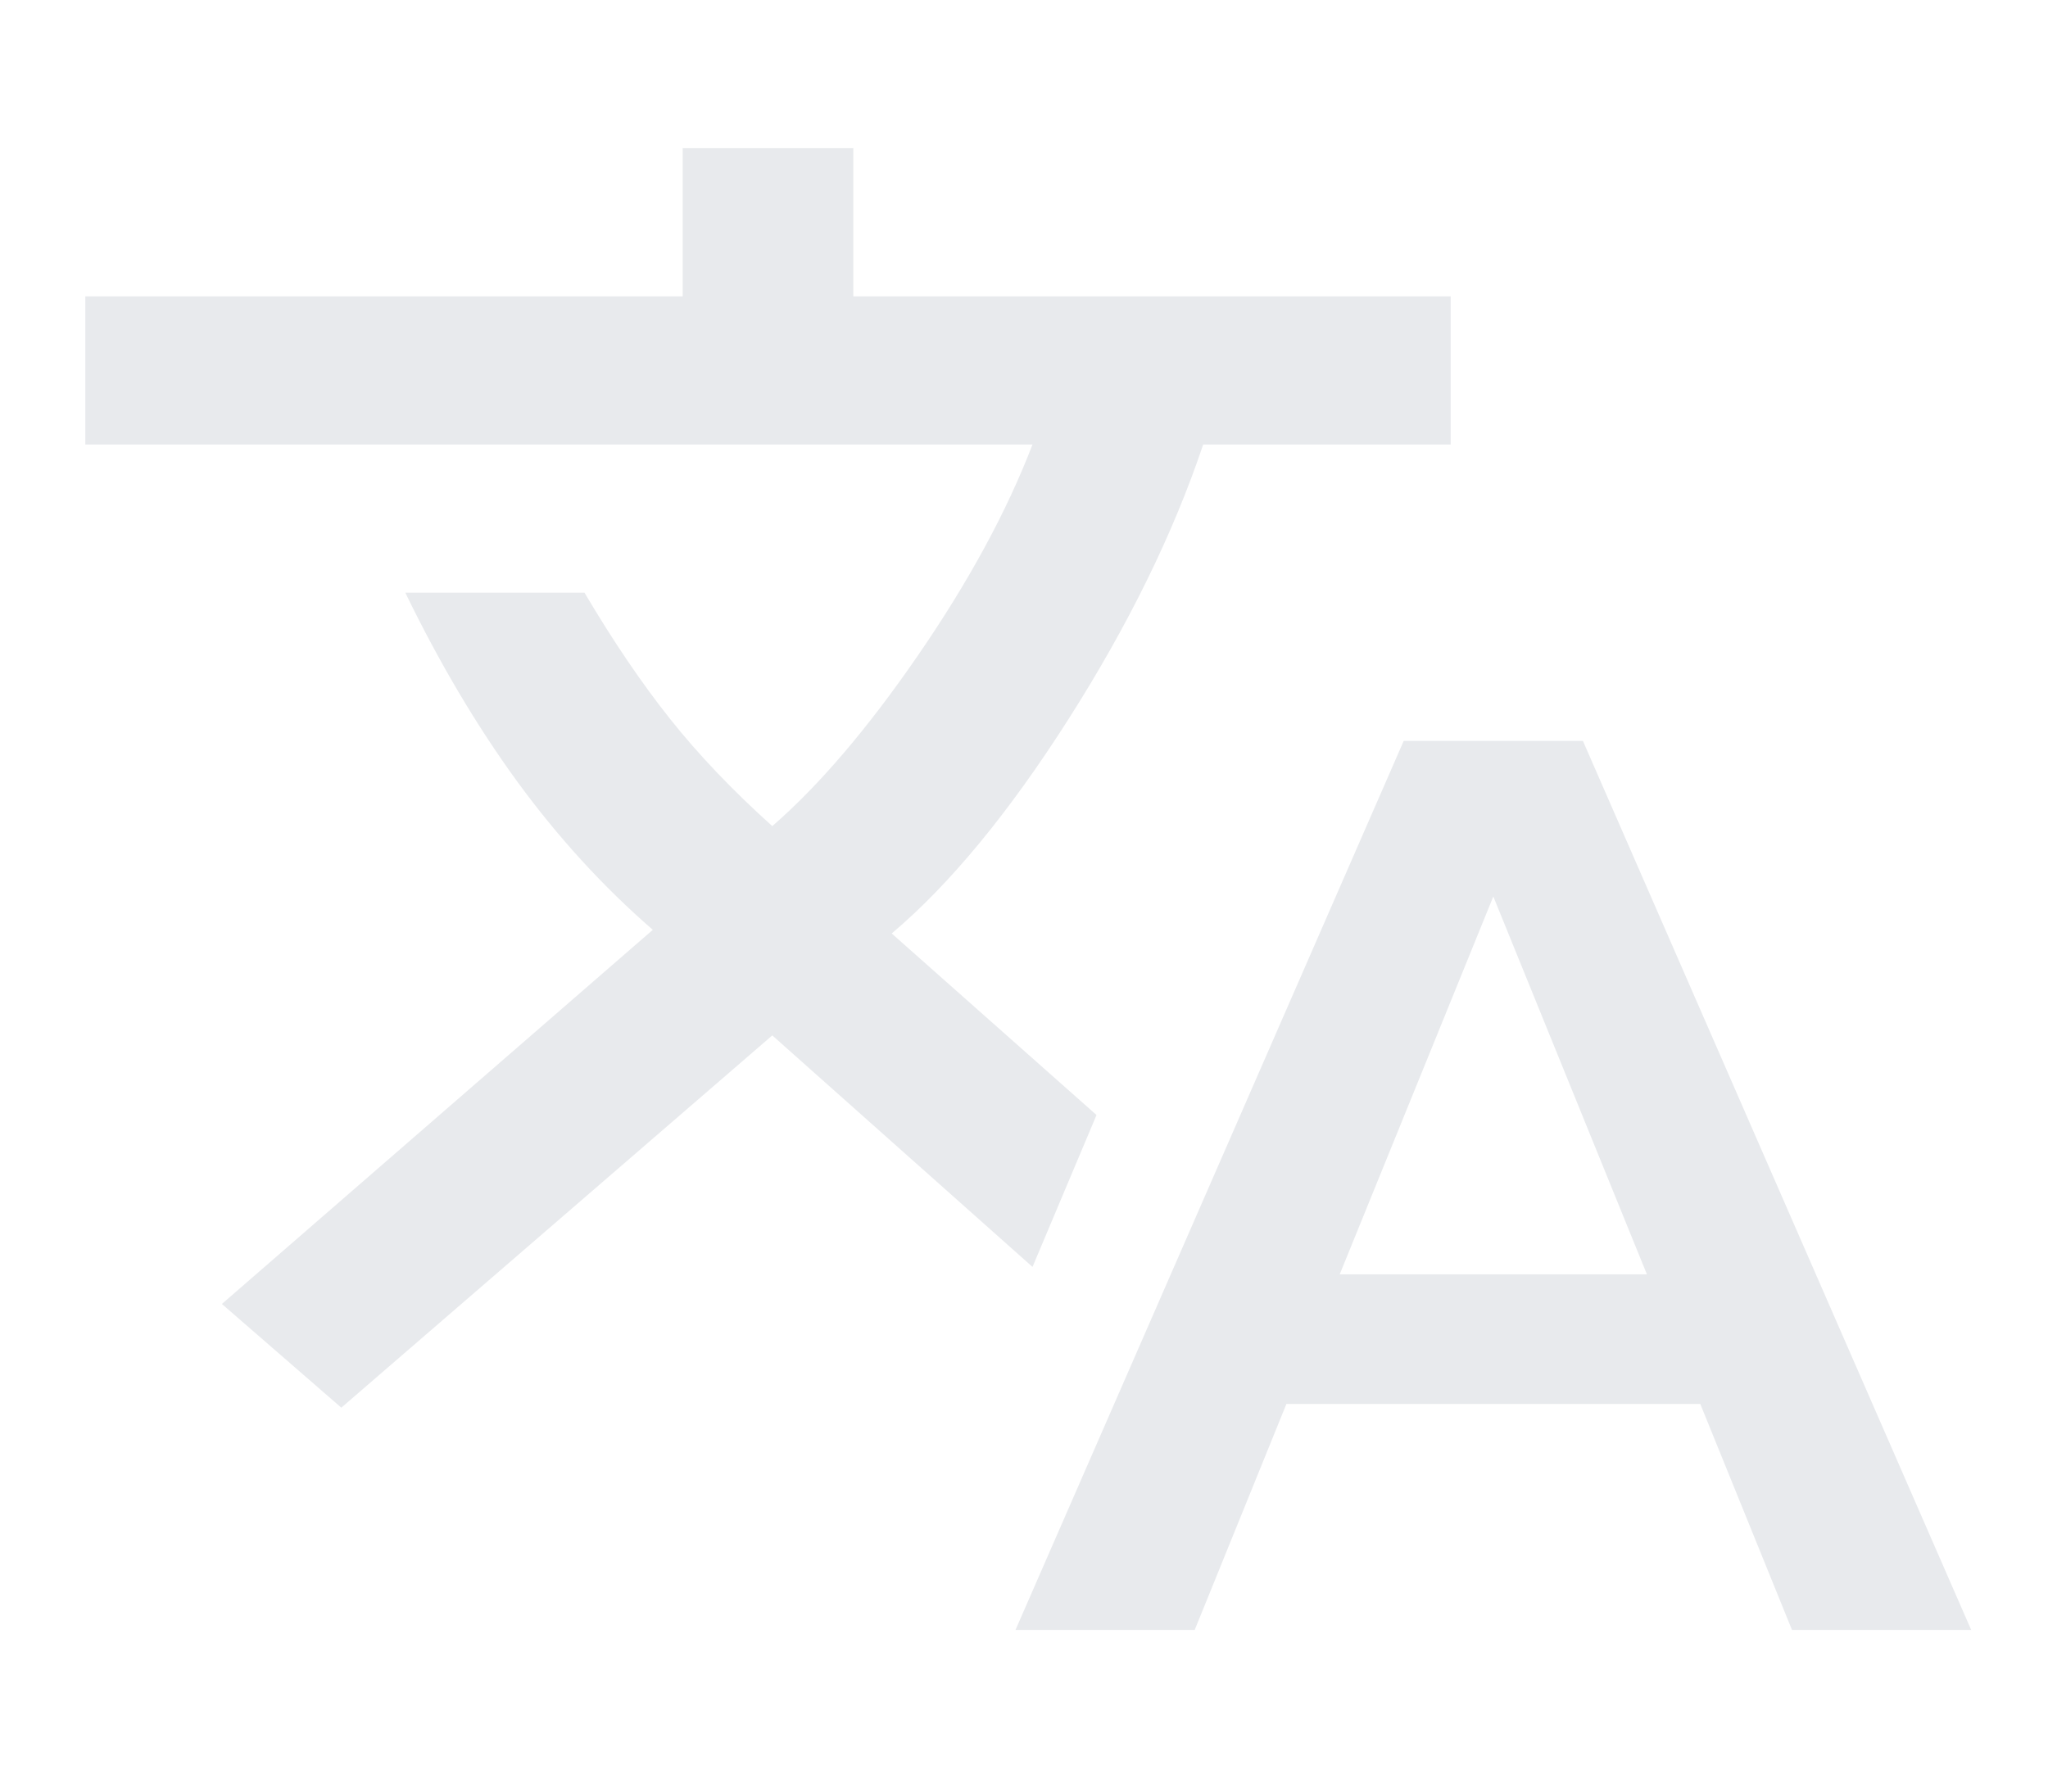 <svg width="32" height="28" viewBox="0 0 32 28" fill="none" xmlns="http://www.w3.org/2000/svg">
<path d="M15.867 25.474L21.933 11.579H24.733L30.8 25.474H28L26.567 21.942H20.1L18.667 25.474H15.867ZM5.333 22L3.467 20.379L10.2 14.532C9.422 13.856 8.717 13.084 8.083 12.216C7.45 11.347 6.867 10.363 6.333 9.263H9.133C9.578 10.016 10.022 10.672 10.467 11.232C10.911 11.791 11.444 12.351 12.067 12.911C12.8 12.274 13.561 11.381 14.35 10.233C15.139 9.085 15.733 7.989 16.133 6.947H1.333V4.632H10.667V2.316H13.333V4.632H22.667V6.947H18.8C18.333 8.337 17.633 9.765 16.7 11.232C15.767 12.698 14.844 13.818 13.933 14.589L17.133 17.426L16.133 19.8L12.067 16.182L5.333 22ZM20.933 19.916H25.733L23.333 14.011L20.933 19.916Z" fill="#E8EAED"/>
</svg>
